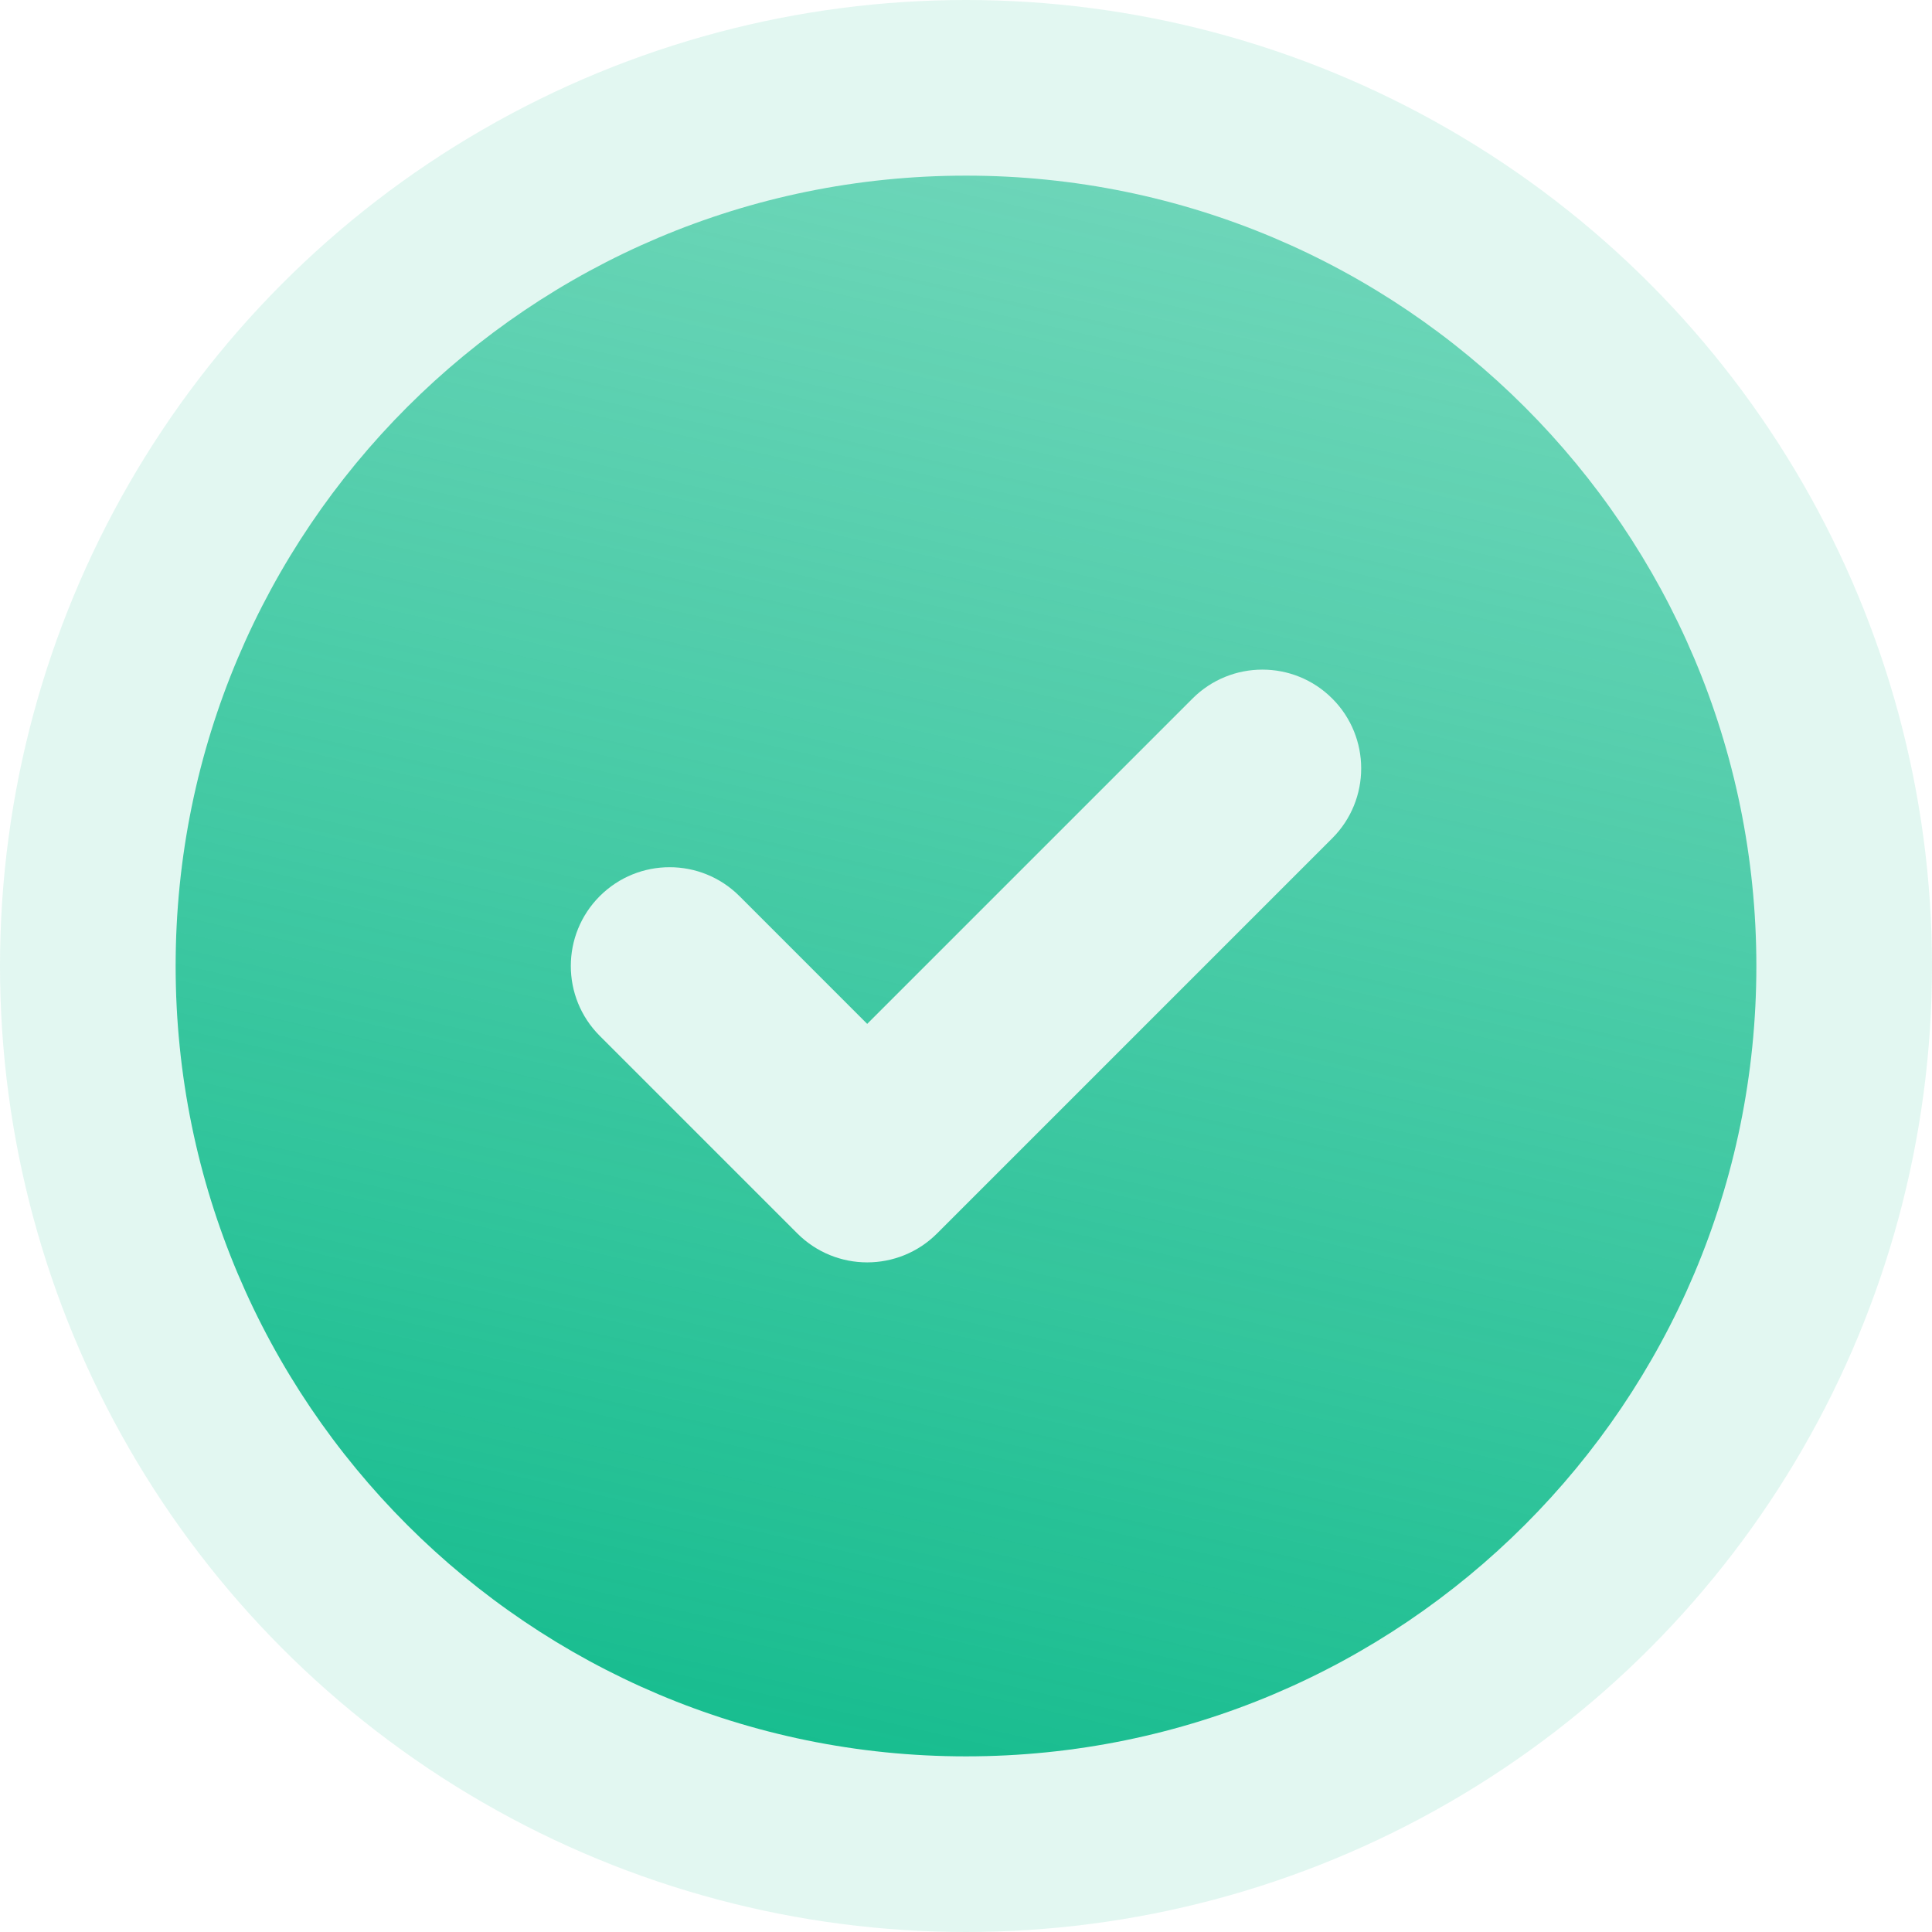 <svg width="165" height="165" viewBox="0 0 165 165" fill="none" xmlns="http://www.w3.org/2000/svg">
<circle opacity="0.12" cx="82.5" cy="82.5" r="82.5" fill="#0DBA8A"/>
<path fill-rule="evenodd" clip-rule="evenodd" d="M82.5 150C119.779 150 150 119.779 150 82.5C150 45.221 119.779 15 82.5 15C45.221 15 15 45.221 15 82.5C15 119.779 45.221 150 82.5 150ZM113.779 71.591C117.074 68.296 117.074 62.954 113.779 59.659C110.484 56.364 105.141 56.364 101.846 59.659L74.062 87.443L63.154 76.534C59.859 73.239 54.516 73.239 51.221 76.534C47.926 79.829 47.926 85.171 51.221 88.466L68.096 105.341C71.391 108.636 76.734 108.636 80.029 105.341L113.779 71.591Z" fill="url(#paint0_linear_193_1735)"/>
<defs>
<linearGradient id="paint0_linear_193_1735" x1="552.919" y1="19.5" x2="496.465" y2="266.08" gradientUnits="userSpaceOnUse">
<stop stop-color="#0DBA8A" stop-opacity="0.26"/>
<stop offset="1" stop-color="#0DBA8A"/>
</linearGradient>
</defs>
</svg>
